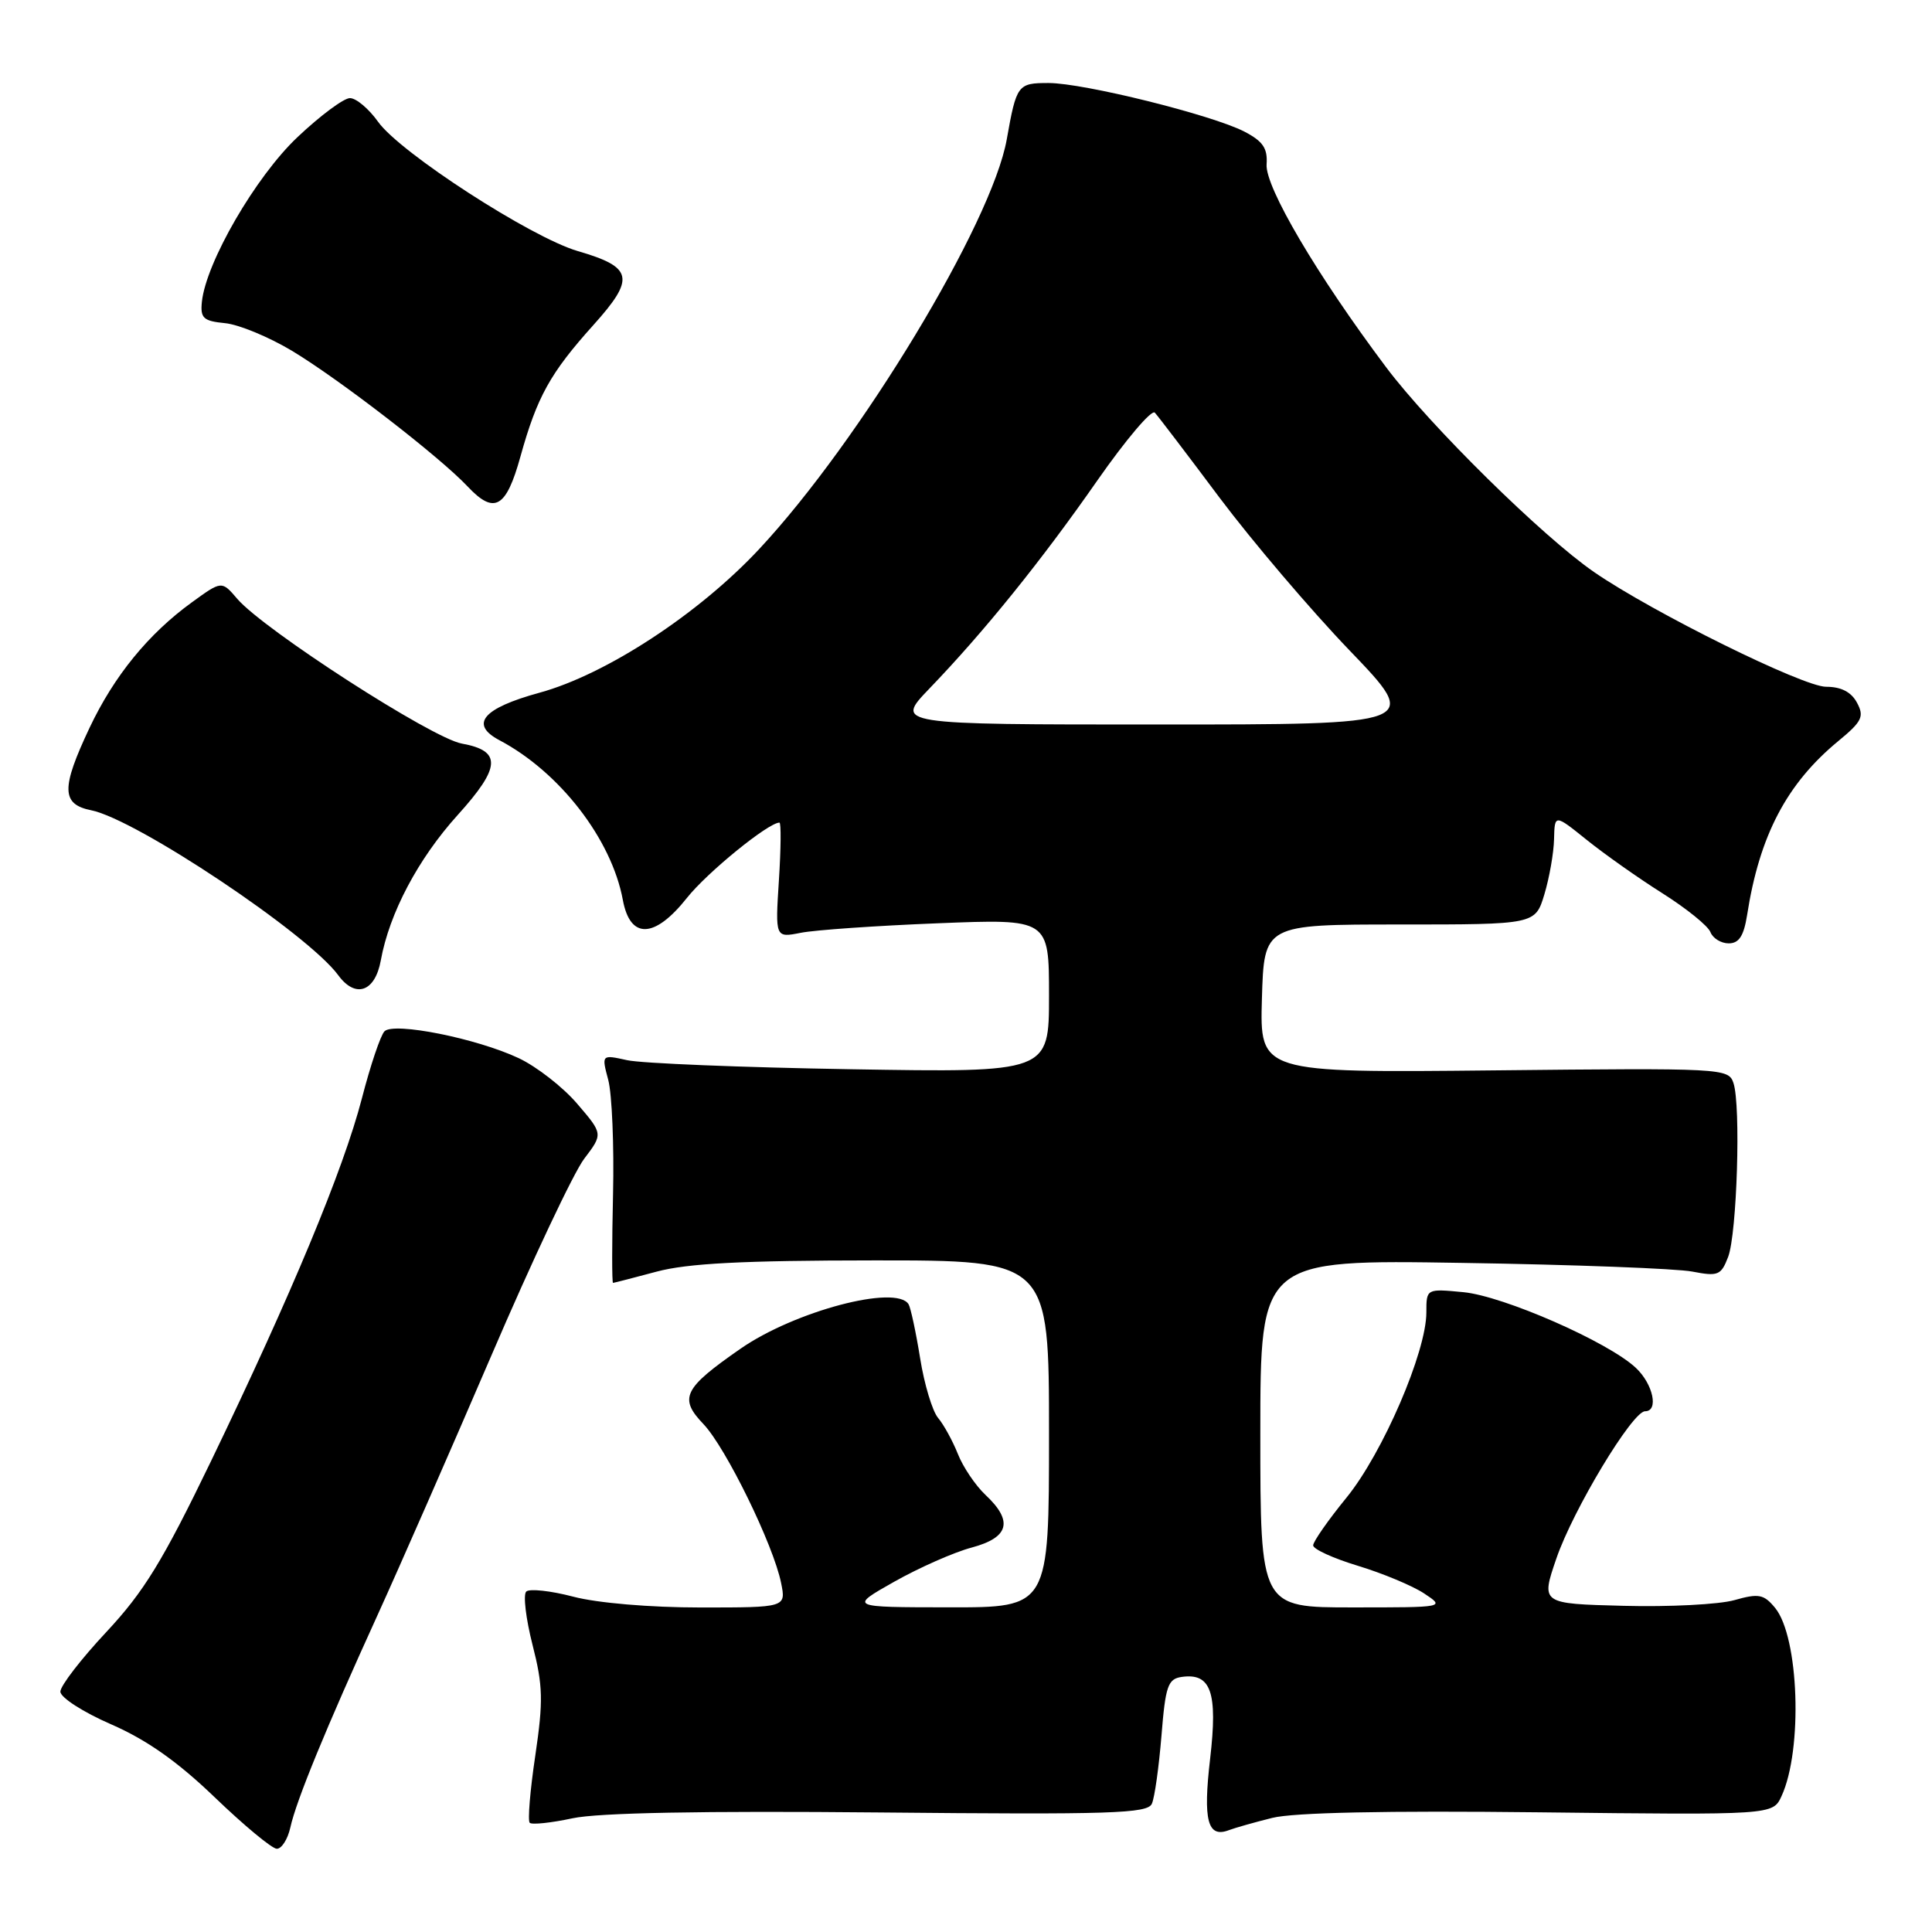 <?xml version="1.0" encoding="UTF-8" standalone="no"?>
<!DOCTYPE svg PUBLIC "-//W3C//DTD SVG 1.1//EN" "http://www.w3.org/Graphics/SVG/1.1/DTD/svg11.dtd" >
<svg xmlns="http://www.w3.org/2000/svg" xmlns:xlink="http://www.w3.org/1999/xlink" version="1.1" viewBox="0 0 256 256">
 <g >
 <path fill="currentColor"
d=" M 38.47 242.16 C 39.24 238.61 43.23 228.91 50.03 214.00 C 52.91 207.68 59.69 192.22 65.09 179.66 C 70.48 167.10 76.03 155.34 77.41 153.54 C 79.91 150.25 79.91 150.25 76.48 146.25 C 74.60 144.05 71.11 141.33 68.73 140.21 C 63.16 137.59 52.20 135.40 50.95 136.65 C 50.43 137.17 49.08 141.17 47.95 145.55 C 45.50 154.99 38.64 171.47 27.95 193.63 C 21.56 206.86 19.07 210.92 14.08 216.26 C 10.74 219.83 8.00 223.38 8.00 224.15 C 8.00 224.93 11.02 226.87 14.72 228.48 C 19.46 230.55 23.52 233.41 28.47 238.17 C 32.34 241.89 36.03 244.95 36.67 244.97 C 37.31 244.99 38.12 243.72 38.47 242.16 Z  M 168.58 240.88 C 171.40 240.17 183.69 239.91 203.90 240.14 C 234.91 240.50 234.91 240.50 236.06 238.00 C 238.90 231.85 238.38 216.89 235.20 213.04 C 233.71 211.24 233.04 211.11 229.80 212.03 C 227.76 212.60 221.17 212.94 215.14 212.78 C 204.17 212.50 204.17 212.50 206.23 206.50 C 208.44 200.05 216.30 187.00 217.98 187.00 C 219.82 187.00 219.05 183.39 216.75 181.24 C 213.09 177.81 199.22 171.73 193.91 171.22 C 189.00 170.75 189.00 170.75 189.00 173.91 C 189.00 179.14 183.22 192.54 178.43 198.43 C 175.99 201.42 174.00 204.27 174.00 204.77 C 174.00 205.27 176.67 206.49 179.94 207.48 C 183.20 208.47 187.14 210.11 188.69 211.13 C 191.50 212.99 191.50 212.99 179.25 212.99 C 167.00 213.00 167.00 213.00 167.00 189.95 C 167.00 166.91 167.00 166.91 193.75 167.34 C 208.46 167.57 222.18 168.09 224.23 168.49 C 227.66 169.15 228.05 168.99 228.99 166.54 C 230.16 163.44 230.69 146.46 229.69 143.50 C 229.04 141.55 228.28 141.51 197.98 141.83 C 166.93 142.15 166.93 142.15 167.21 132.33 C 167.50 122.50 167.50 122.50 185.46 122.50 C 203.43 122.50 203.43 122.50 204.64 118.50 C 205.30 116.30 205.88 113.01 205.92 111.18 C 206.00 107.87 206.00 107.87 210.25 111.29 C 212.59 113.17 217.10 116.36 220.29 118.37 C 223.47 120.38 226.33 122.69 226.64 123.51 C 226.96 124.33 228.05 125.00 229.06 125.00 C 230.43 125.00 231.06 124.02 231.50 121.25 C 233.14 110.70 236.75 103.83 243.59 98.19 C 246.73 95.60 247.05 94.95 246.06 93.11 C 245.30 91.69 243.96 91.00 241.96 91.00 C 238.92 91.00 219.06 81.19 211.25 75.82 C 204.46 71.16 189.48 56.41 183.66 48.65 C 174.49 36.43 167.62 24.76 167.83 21.78 C 167.98 19.65 167.35 18.72 164.89 17.44 C 160.59 15.22 143.59 11.00 138.94 11.00 C 134.85 11.00 134.69 11.21 133.40 18.47 C 131.43 29.54 114.00 58.39 100.60 72.75 C 92.58 81.35 80.30 89.38 71.48 91.79 C 63.96 93.85 62.18 95.97 66.19 98.09 C 74.17 102.31 81.04 111.20 82.53 119.25 C 83.50 124.49 86.73 124.39 91.02 118.98 C 93.68 115.62 101.81 109.00 103.28 109.00 C 103.51 109.00 103.48 112.44 103.21 116.63 C 102.72 124.27 102.72 124.27 106.11 123.60 C 107.97 123.23 116.14 122.66 124.25 122.34 C 139.00 121.75 139.00 121.75 139.00 131.94 C 139.00 142.12 139.00 142.12 112.75 141.68 C 98.31 141.44 84.97 140.90 83.10 140.48 C 79.70 139.73 79.70 139.73 80.60 143.11 C 81.09 144.98 81.38 151.79 81.23 158.25 C 81.08 164.71 81.08 169.99 81.23 169.99 C 81.38 169.98 83.97 169.31 87.00 168.50 C 91.10 167.40 98.43 167.02 115.75 167.01 C 139.00 167.00 139.00 167.00 139.00 190.00 C 139.00 213.00 139.00 213.00 125.75 212.98 C 112.50 212.97 112.50 212.97 118.50 209.58 C 121.80 207.72 126.41 205.68 128.75 205.06 C 133.72 203.73 134.29 201.56 130.58 198.08 C 129.25 196.83 127.60 194.38 126.92 192.65 C 126.23 190.92 125.05 188.77 124.30 187.88 C 123.55 186.99 122.47 183.43 121.92 179.96 C 121.36 176.49 120.67 173.28 120.39 172.82 C 118.75 170.17 105.29 173.73 98.11 178.72 C 90.55 183.97 89.92 185.26 93.22 188.71 C 96.18 191.82 102.49 204.72 103.50 209.75 C 104.16 213.00 104.16 213.00 92.80 213.00 C 86.16 213.00 79.16 212.41 75.97 211.57 C 72.96 210.78 70.15 210.48 69.73 210.89 C 69.30 211.31 69.68 214.48 70.56 217.94 C 71.95 223.37 72.00 225.37 70.93 232.62 C 70.24 237.23 69.91 241.24 70.19 241.53 C 70.48 241.81 73.03 241.54 75.87 240.93 C 79.29 240.20 93.07 239.94 116.51 240.16 C 147.30 240.46 152.07 240.30 152.63 239.00 C 153.00 238.18 153.56 234.12 153.90 230.00 C 154.43 223.39 154.75 222.46 156.59 222.20 C 160.47 221.65 161.37 224.24 160.35 233.03 C 159.39 241.24 160.01 243.59 162.85 242.50 C 163.62 242.21 166.20 241.47 168.58 240.88 Z  M 50.46 127.25 C 51.59 121.01 55.40 113.80 60.64 108.00 C 66.38 101.65 66.50 99.49 61.20 98.53 C 57.23 97.82 34.97 83.46 31.44 79.35 C 29.38 76.94 29.38 76.94 25.44 79.80 C 19.67 83.98 15.12 89.56 11.87 96.43 C 8.08 104.46 8.12 106.57 12.10 107.37 C 18.08 108.57 40.80 123.75 44.81 129.21 C 47.10 132.34 49.70 131.44 50.46 127.25 Z  M 68.96 60.50 C 71.16 52.58 72.91 49.43 78.61 43.09 C 84.21 36.86 83.91 35.41 76.56 33.27 C 70.36 31.46 53.01 20.23 50.10 16.14 C 48.87 14.41 47.19 13.00 46.37 13.00 C 45.55 13.00 42.42 15.33 39.41 18.18 C 33.88 23.40 27.29 34.77 26.75 40.00 C 26.53 42.16 26.95 42.54 29.81 42.82 C 31.63 42.99 35.63 44.65 38.70 46.49 C 45.01 50.29 58.30 60.56 61.97 64.47 C 65.50 68.22 67.07 67.33 68.96 60.50 Z  M 123.14 91.25 C 130.39 83.72 138.01 74.28 145.40 63.67 C 149.17 58.27 152.60 54.22 153.02 54.68 C 153.44 55.13 157.30 60.20 161.60 65.95 C 165.91 71.69 173.66 80.81 178.84 86.20 C 188.25 96.00 188.25 96.00 153.41 96.00 C 118.58 96.00 118.58 96.00 123.14 91.25 Z "/>
</g>
</svg>